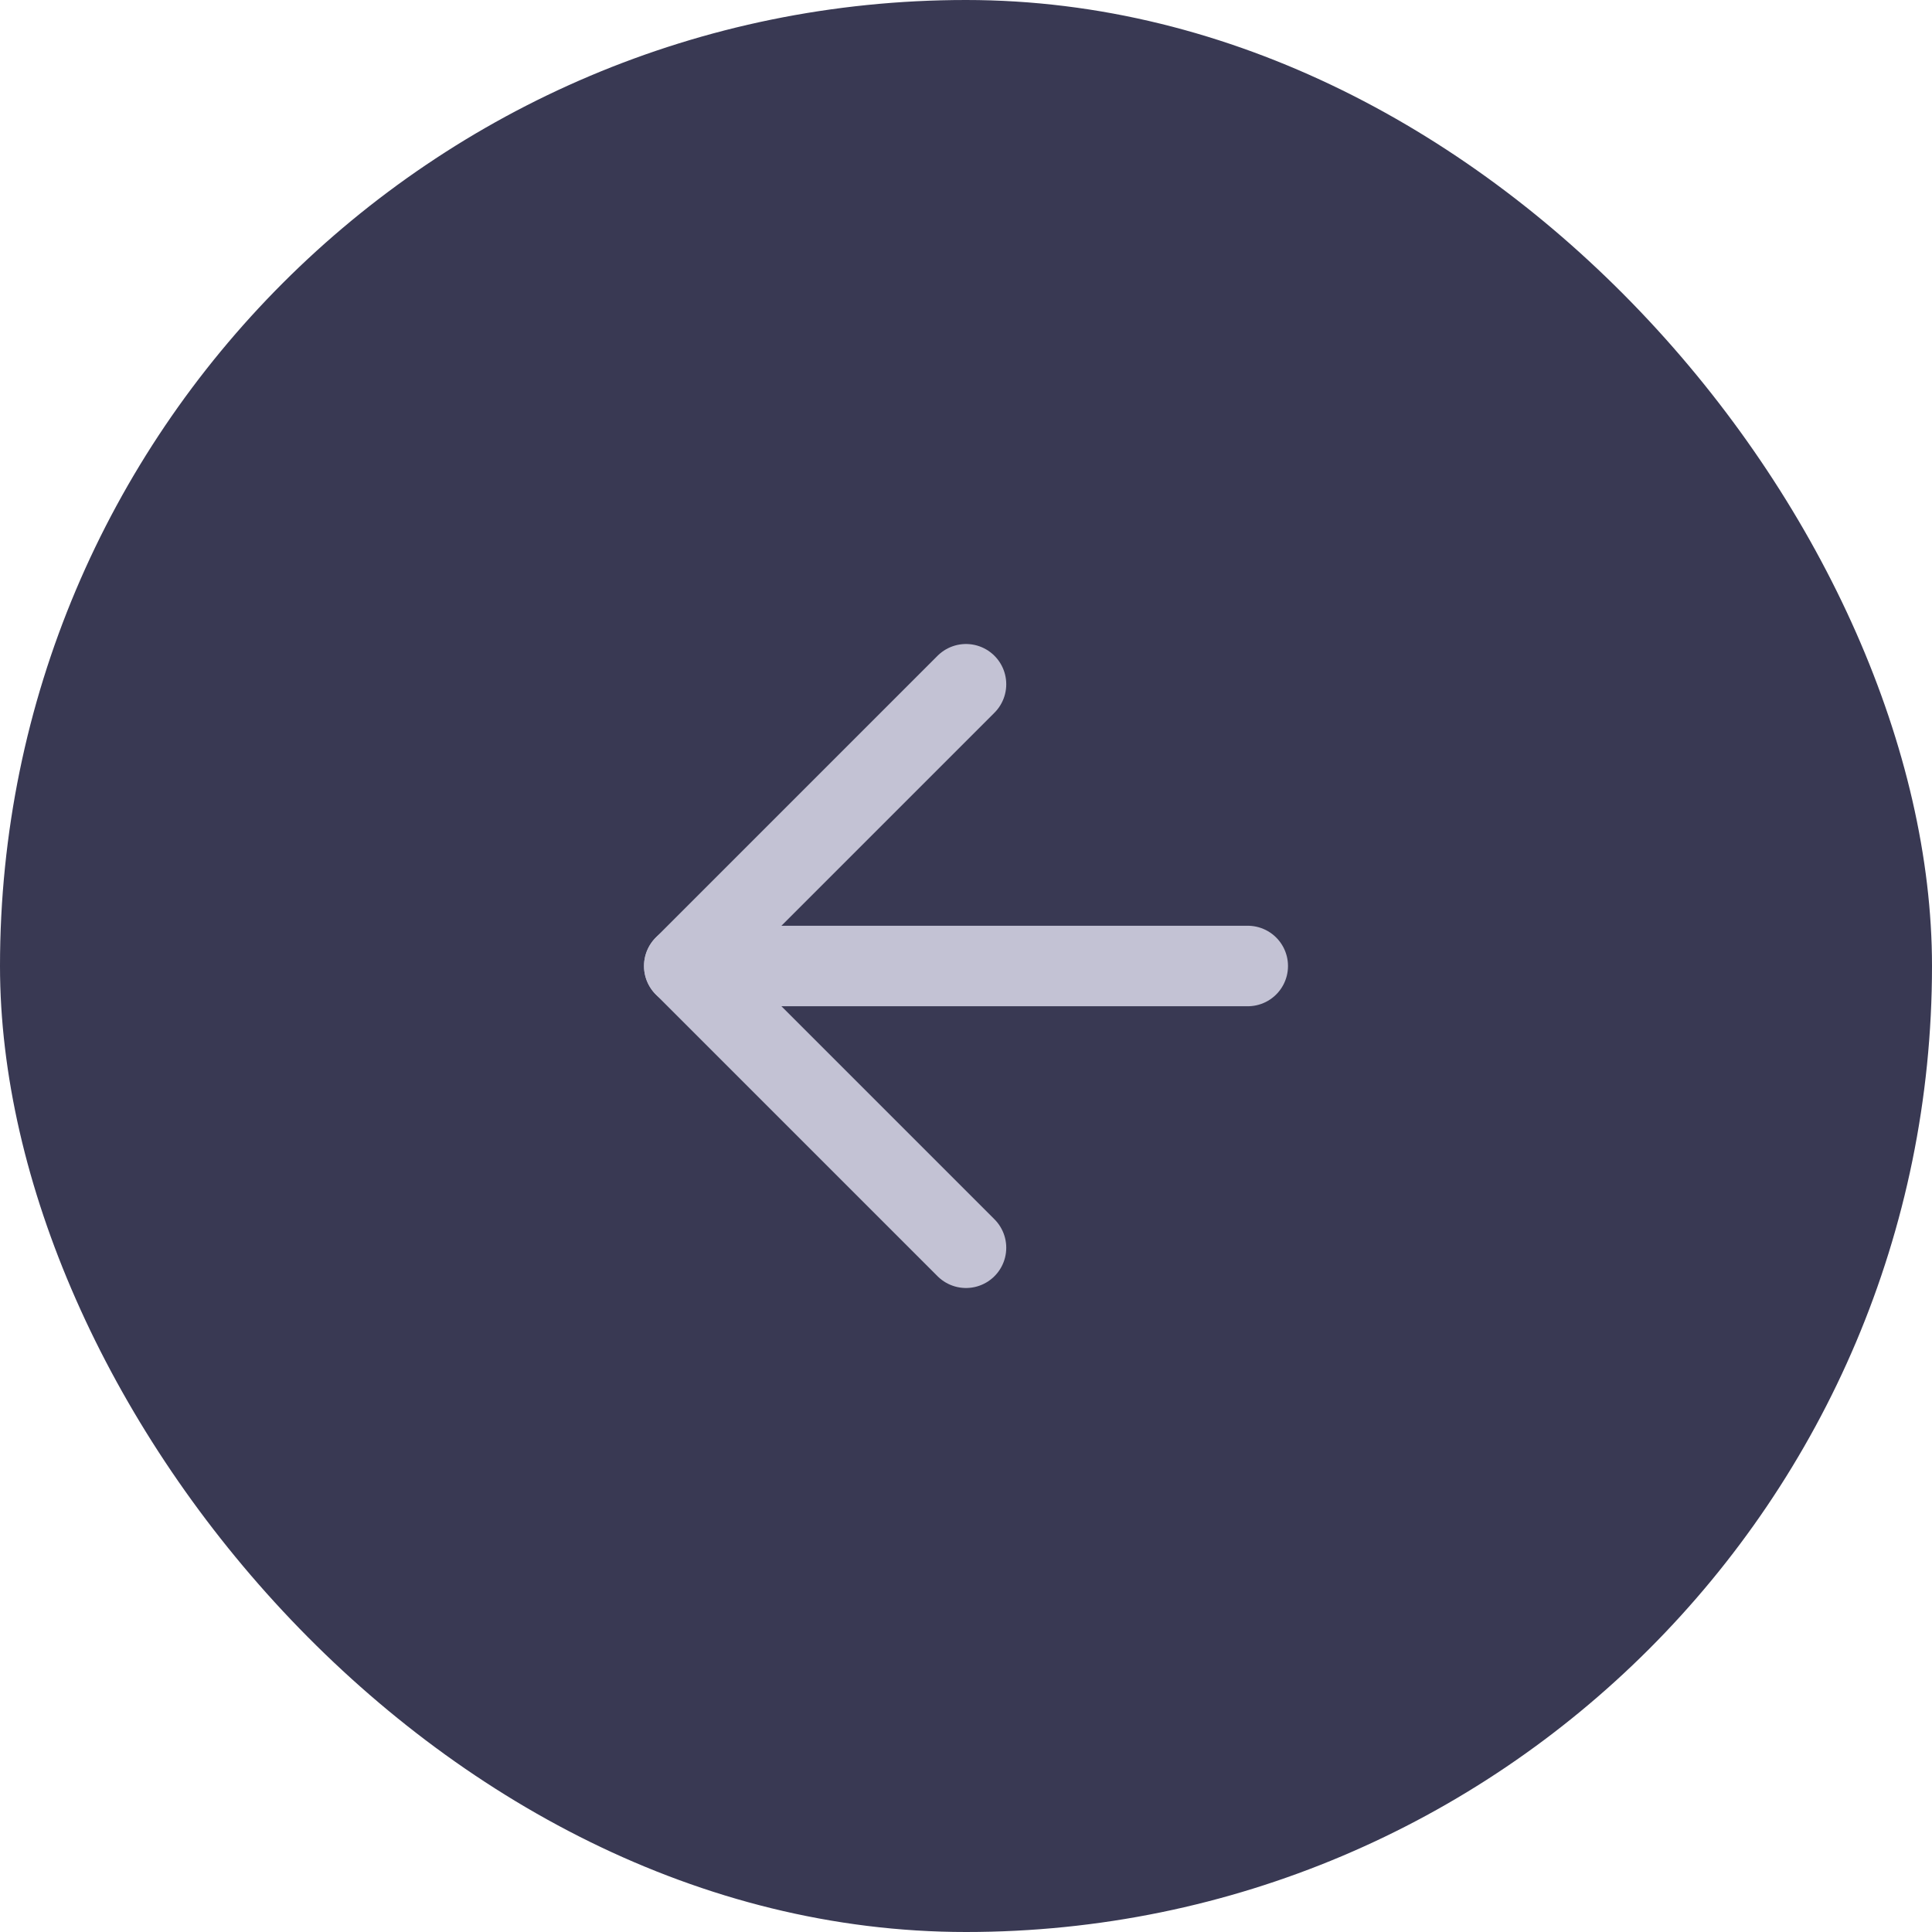     <svg width="48" height="48" viewBox="0 0 48 48" fill="none" xmlns="http://www.w3.org/2000/svg">
<rect width="48" height="48" rx="24" fill="#393953"/>
<path d="M31 24H17" stroke="#C3C2D4" stroke-width="2" stroke-linecap="round" stroke-linejoin="round"/>
<path d="M24 31L17 24L24 17" stroke="#C3C2D4" stroke-width="2" stroke-linecap="round" stroke-linejoin="round"/>
</svg>
